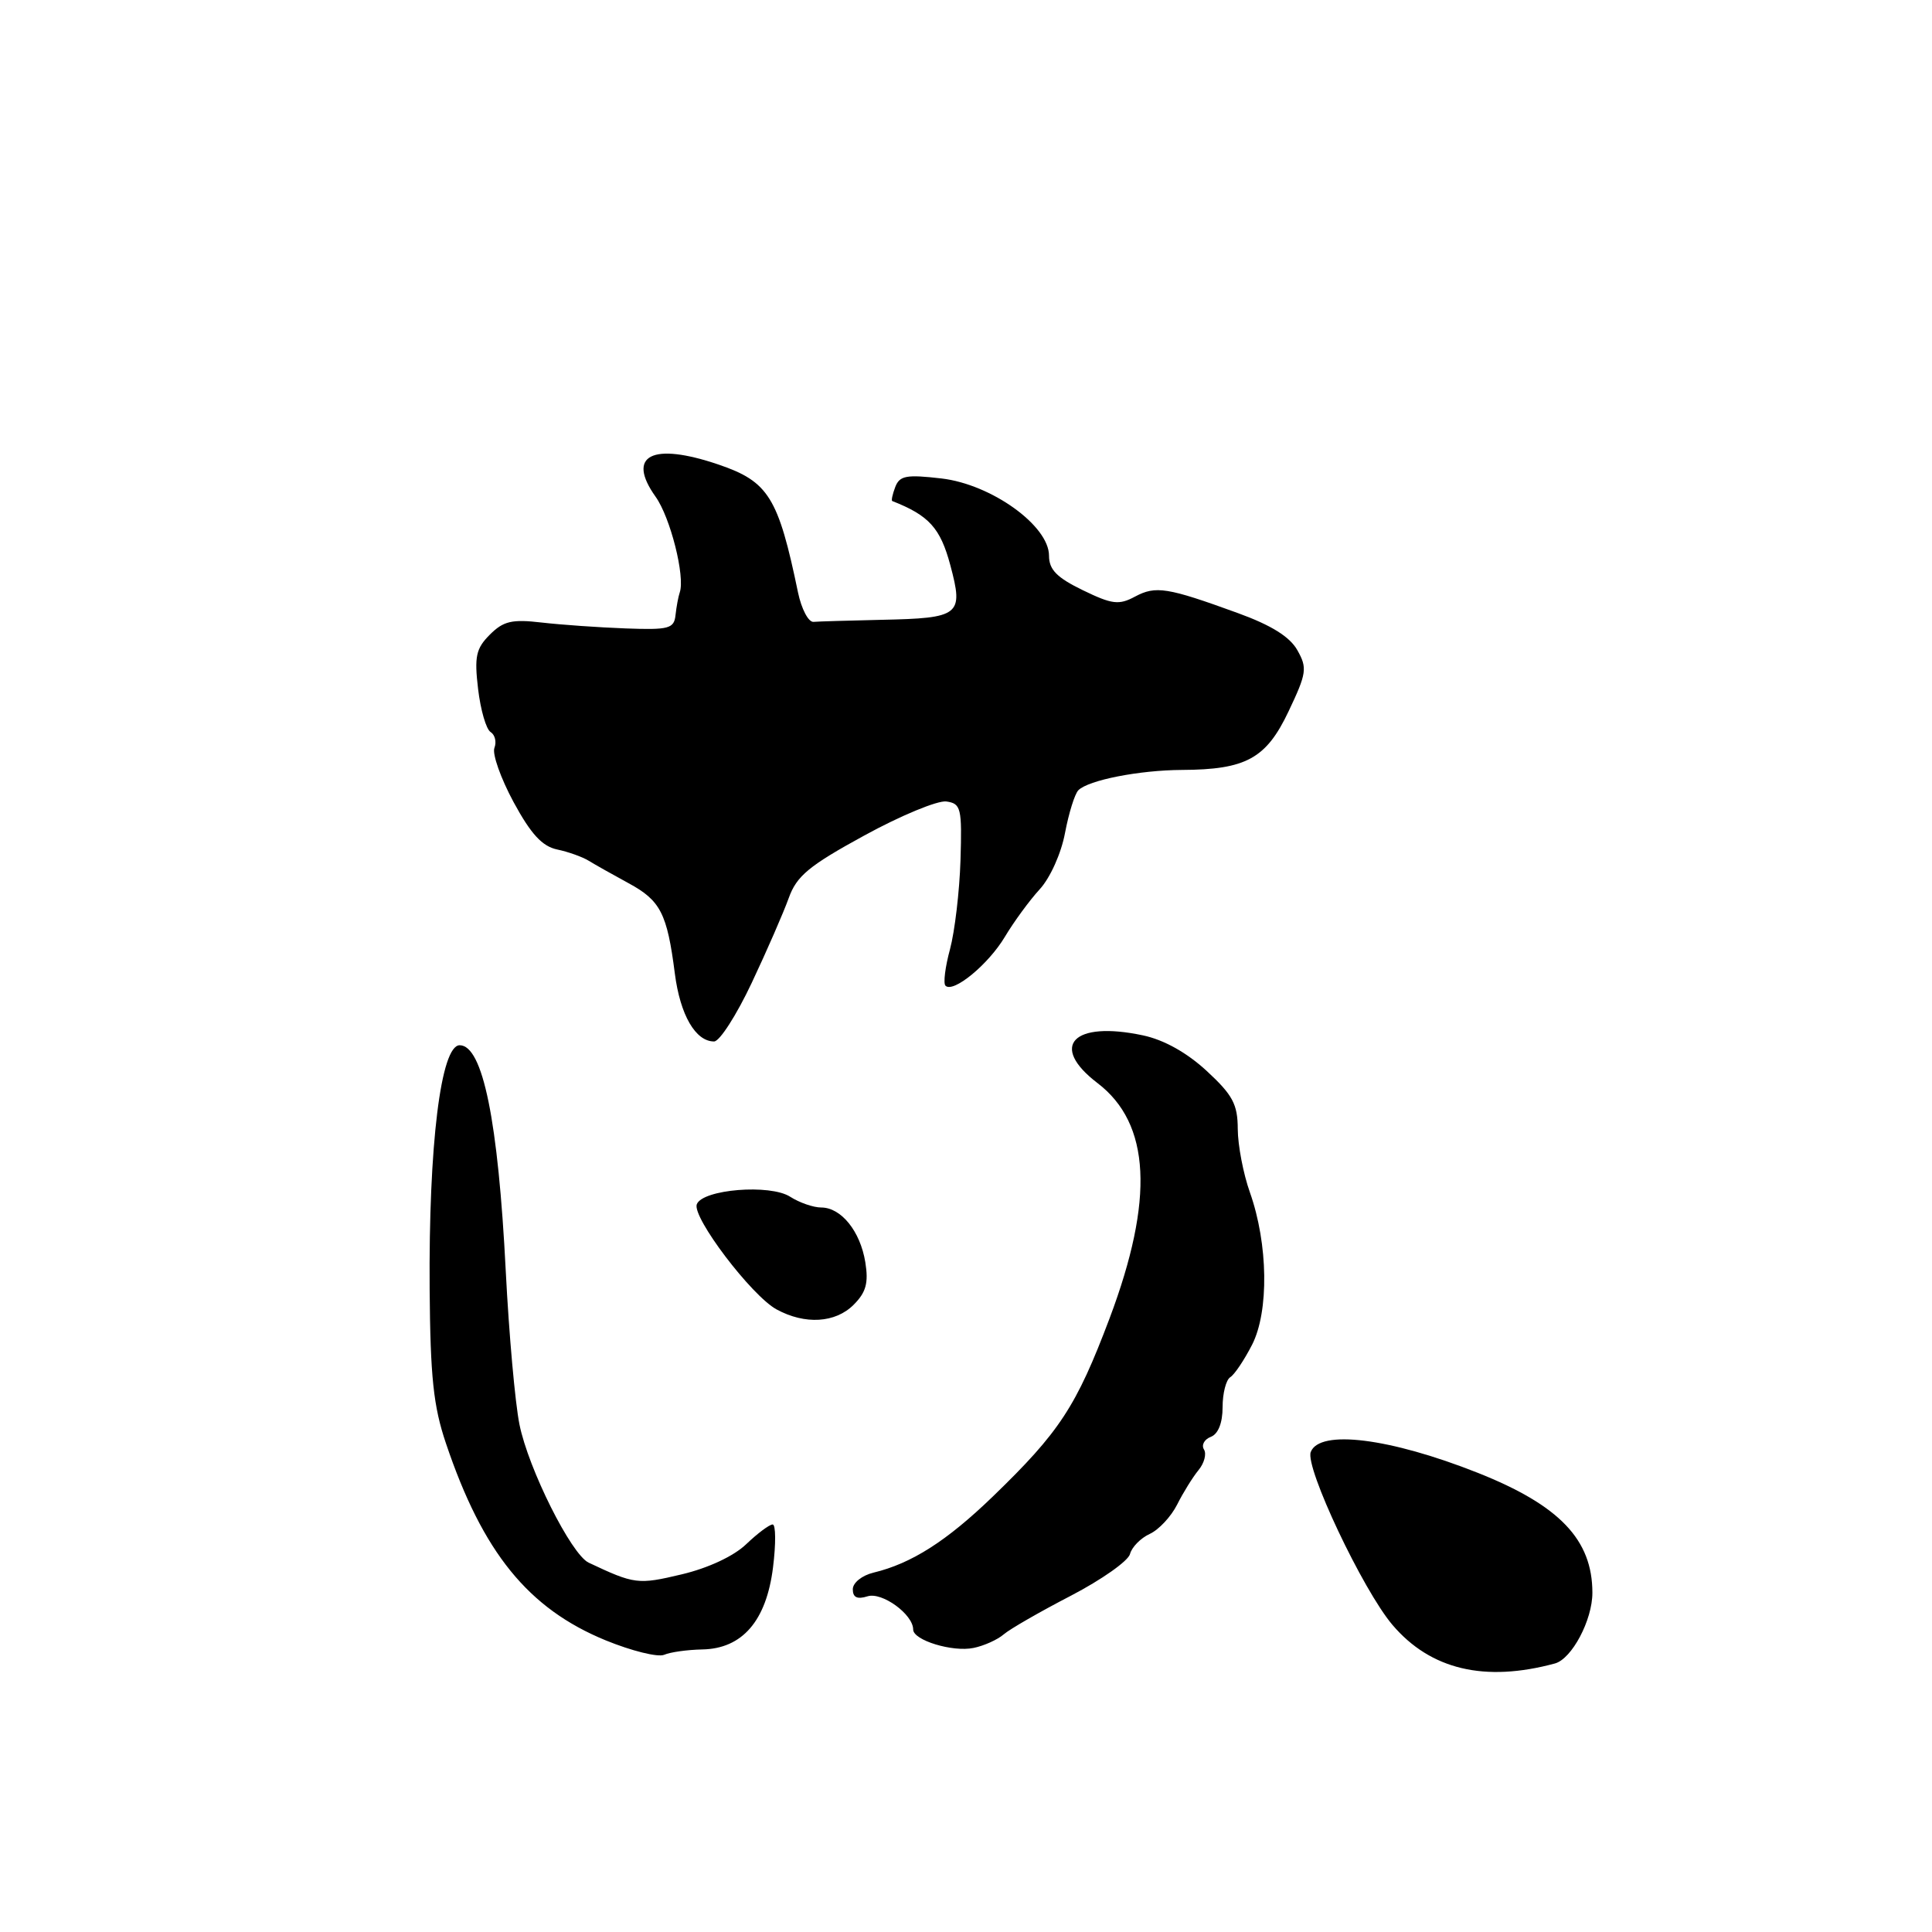 <?xml version="1.0" encoding="UTF-8" standalone="no"?>
<!DOCTYPE svg PUBLIC "-//W3C//DTD SVG 1.1//EN" "http://www.w3.org/Graphics/SVG/1.1/DTD/svg11.dtd" >
<svg xmlns="http://www.w3.org/2000/svg" xmlns:xlink="http://www.w3.org/1999/xlink" version="1.1" viewBox="0 0 256 256">
 <g >
 <path fill="currentColor"
d=" M 206.03 220.42 C 208.28 219.81 211.00 214.67 211.00 211.05 C 211.00 204.02 206.65 199.46 195.82 195.16 C 184.16 190.54 174.84 189.37 173.68 192.40 C 172.90 194.43 180.59 210.70 184.51 215.31 C 189.55 221.23 196.72 222.94 206.03 220.42 Z  M 93.04 218.56 C 98.36 218.47 101.55 214.77 102.43 207.68 C 102.82 204.56 102.80 202.00 102.38 202.00 C 101.95 202.00 100.38 203.18 98.88 204.61 C 97.24 206.19 93.84 207.78 90.33 208.61 C 84.53 209.99 84.08 209.93 78.00 207.06 C 75.69 205.97 70.00 194.59 68.83 188.74 C 68.25 185.86 67.44 176.75 67.02 168.50 C 66.01 148.50 63.97 138.50 60.91 138.50 C 58.41 138.50 56.79 151.72 56.93 170.84 C 57.02 182.44 57.43 186.35 59.09 191.25 C 63.96 205.71 69.99 213.15 80.27 217.36 C 83.70 218.76 87.17 219.62 88.00 219.27 C 88.83 218.91 91.09 218.60 93.04 218.56 Z  M 133.00 216.56 C 133.82 215.85 137.83 213.55 141.90 211.44 C 145.96 209.33 149.49 206.84 149.73 205.92 C 149.97 205.00 151.15 203.80 152.35 203.25 C 153.54 202.71 155.17 200.96 155.97 199.38 C 156.76 197.80 158.04 195.74 158.80 194.81 C 159.57 193.89 159.90 192.64 159.53 192.06 C 159.17 191.47 159.58 190.72 160.44 190.39 C 161.42 190.01 162.00 188.55 162.00 186.45 C 162.00 184.62 162.46 182.84 163.01 182.49 C 163.57 182.15 164.87 180.21 165.91 178.18 C 168.16 173.76 168.04 164.84 165.62 158.00 C 164.74 155.53 164.02 151.74 164.01 149.60 C 164.00 146.32 163.34 145.09 159.90 141.91 C 157.27 139.48 154.23 137.78 151.44 137.19 C 142.18 135.22 138.97 138.59 145.42 143.51 C 152.46 148.88 152.97 158.89 147.02 174.70 C 142.61 186.38 140.40 189.75 131.53 198.32 C 125.44 204.20 120.78 207.17 115.75 208.38 C 114.22 208.75 113.00 209.72 113.00 210.59 C 113.00 211.67 113.59 211.95 114.95 211.52 C 116.87 210.91 121.00 213.91 121.00 215.92 C 121.00 217.34 126.22 218.94 129.00 218.36 C 130.38 218.08 132.18 217.27 133.00 216.56 Z  M 113.11 172.89 C 114.76 171.24 115.10 170.00 114.66 167.26 C 113.99 163.14 111.46 160.00 108.81 160.00 C 107.78 160.00 105.93 159.36 104.71 158.58 C 102.05 156.86 93.10 157.59 92.33 159.57 C 91.68 161.28 99.59 171.71 102.91 173.51 C 106.67 175.55 110.69 175.31 113.11 172.89 Z  M 99.60 130.25 C 101.61 125.99 103.82 120.92 104.51 119.00 C 105.56 116.07 107.18 114.72 114.54 110.70 C 119.36 108.06 124.25 106.04 125.40 106.20 C 127.34 106.48 127.48 107.06 127.27 114.00 C 127.14 118.12 126.51 123.43 125.88 125.78 C 125.24 128.13 124.97 130.31 125.28 130.61 C 126.30 131.63 130.95 127.81 133.14 124.15 C 134.34 122.14 136.42 119.30 137.77 117.83 C 139.16 116.32 140.62 113.06 141.12 110.37 C 141.62 107.74 142.41 105.19 142.89 104.71 C 144.23 103.37 150.96 102.05 156.60 102.02 C 165.11 101.98 167.78 100.52 170.75 94.24 C 173.14 89.21 173.24 88.51 171.91 86.16 C 170.92 84.38 168.45 82.84 163.98 81.22 C 154.66 77.83 153.14 77.59 150.40 79.05 C 148.26 80.20 147.36 80.09 143.47 78.20 C 140.03 76.53 139.00 75.48 139.00 73.63 C 139.00 69.66 131.38 64.18 124.76 63.40 C 120.11 62.86 119.21 63.02 118.63 64.52 C 118.26 65.49 118.08 66.33 118.23 66.39 C 123.10 68.30 124.60 69.96 125.92 74.88 C 127.70 81.54 127.23 81.91 116.75 82.13 C 112.49 82.23 108.45 82.34 107.79 82.40 C 107.12 82.45 106.20 80.70 105.74 78.50 C 103.13 65.90 101.83 63.81 95.22 61.56 C 86.41 58.56 82.95 60.32 86.87 65.82 C 88.83 68.57 90.80 76.38 90.07 78.50 C 89.88 79.05 89.63 80.40 89.51 81.50 C 89.32 83.30 88.64 83.48 82.90 83.27 C 79.38 83.14 74.38 82.79 71.78 82.49 C 67.84 82.03 66.71 82.29 64.91 84.09 C 63.07 85.93 62.84 86.99 63.35 91.30 C 63.68 94.08 64.42 96.64 65.01 97.00 C 65.59 97.37 65.82 98.31 65.51 99.11 C 65.21 99.91 66.35 103.13 68.05 106.28 C 70.35 110.52 71.84 112.14 73.82 112.56 C 75.30 112.87 77.17 113.54 78.00 114.05 C 78.83 114.56 81.21 115.90 83.29 117.03 C 87.52 119.32 88.40 121.03 89.42 129.00 C 90.13 134.50 92.16 138.00 94.62 138.00 C 95.35 138.00 97.59 134.51 99.60 130.25 Z "/>
</g>
</svg>